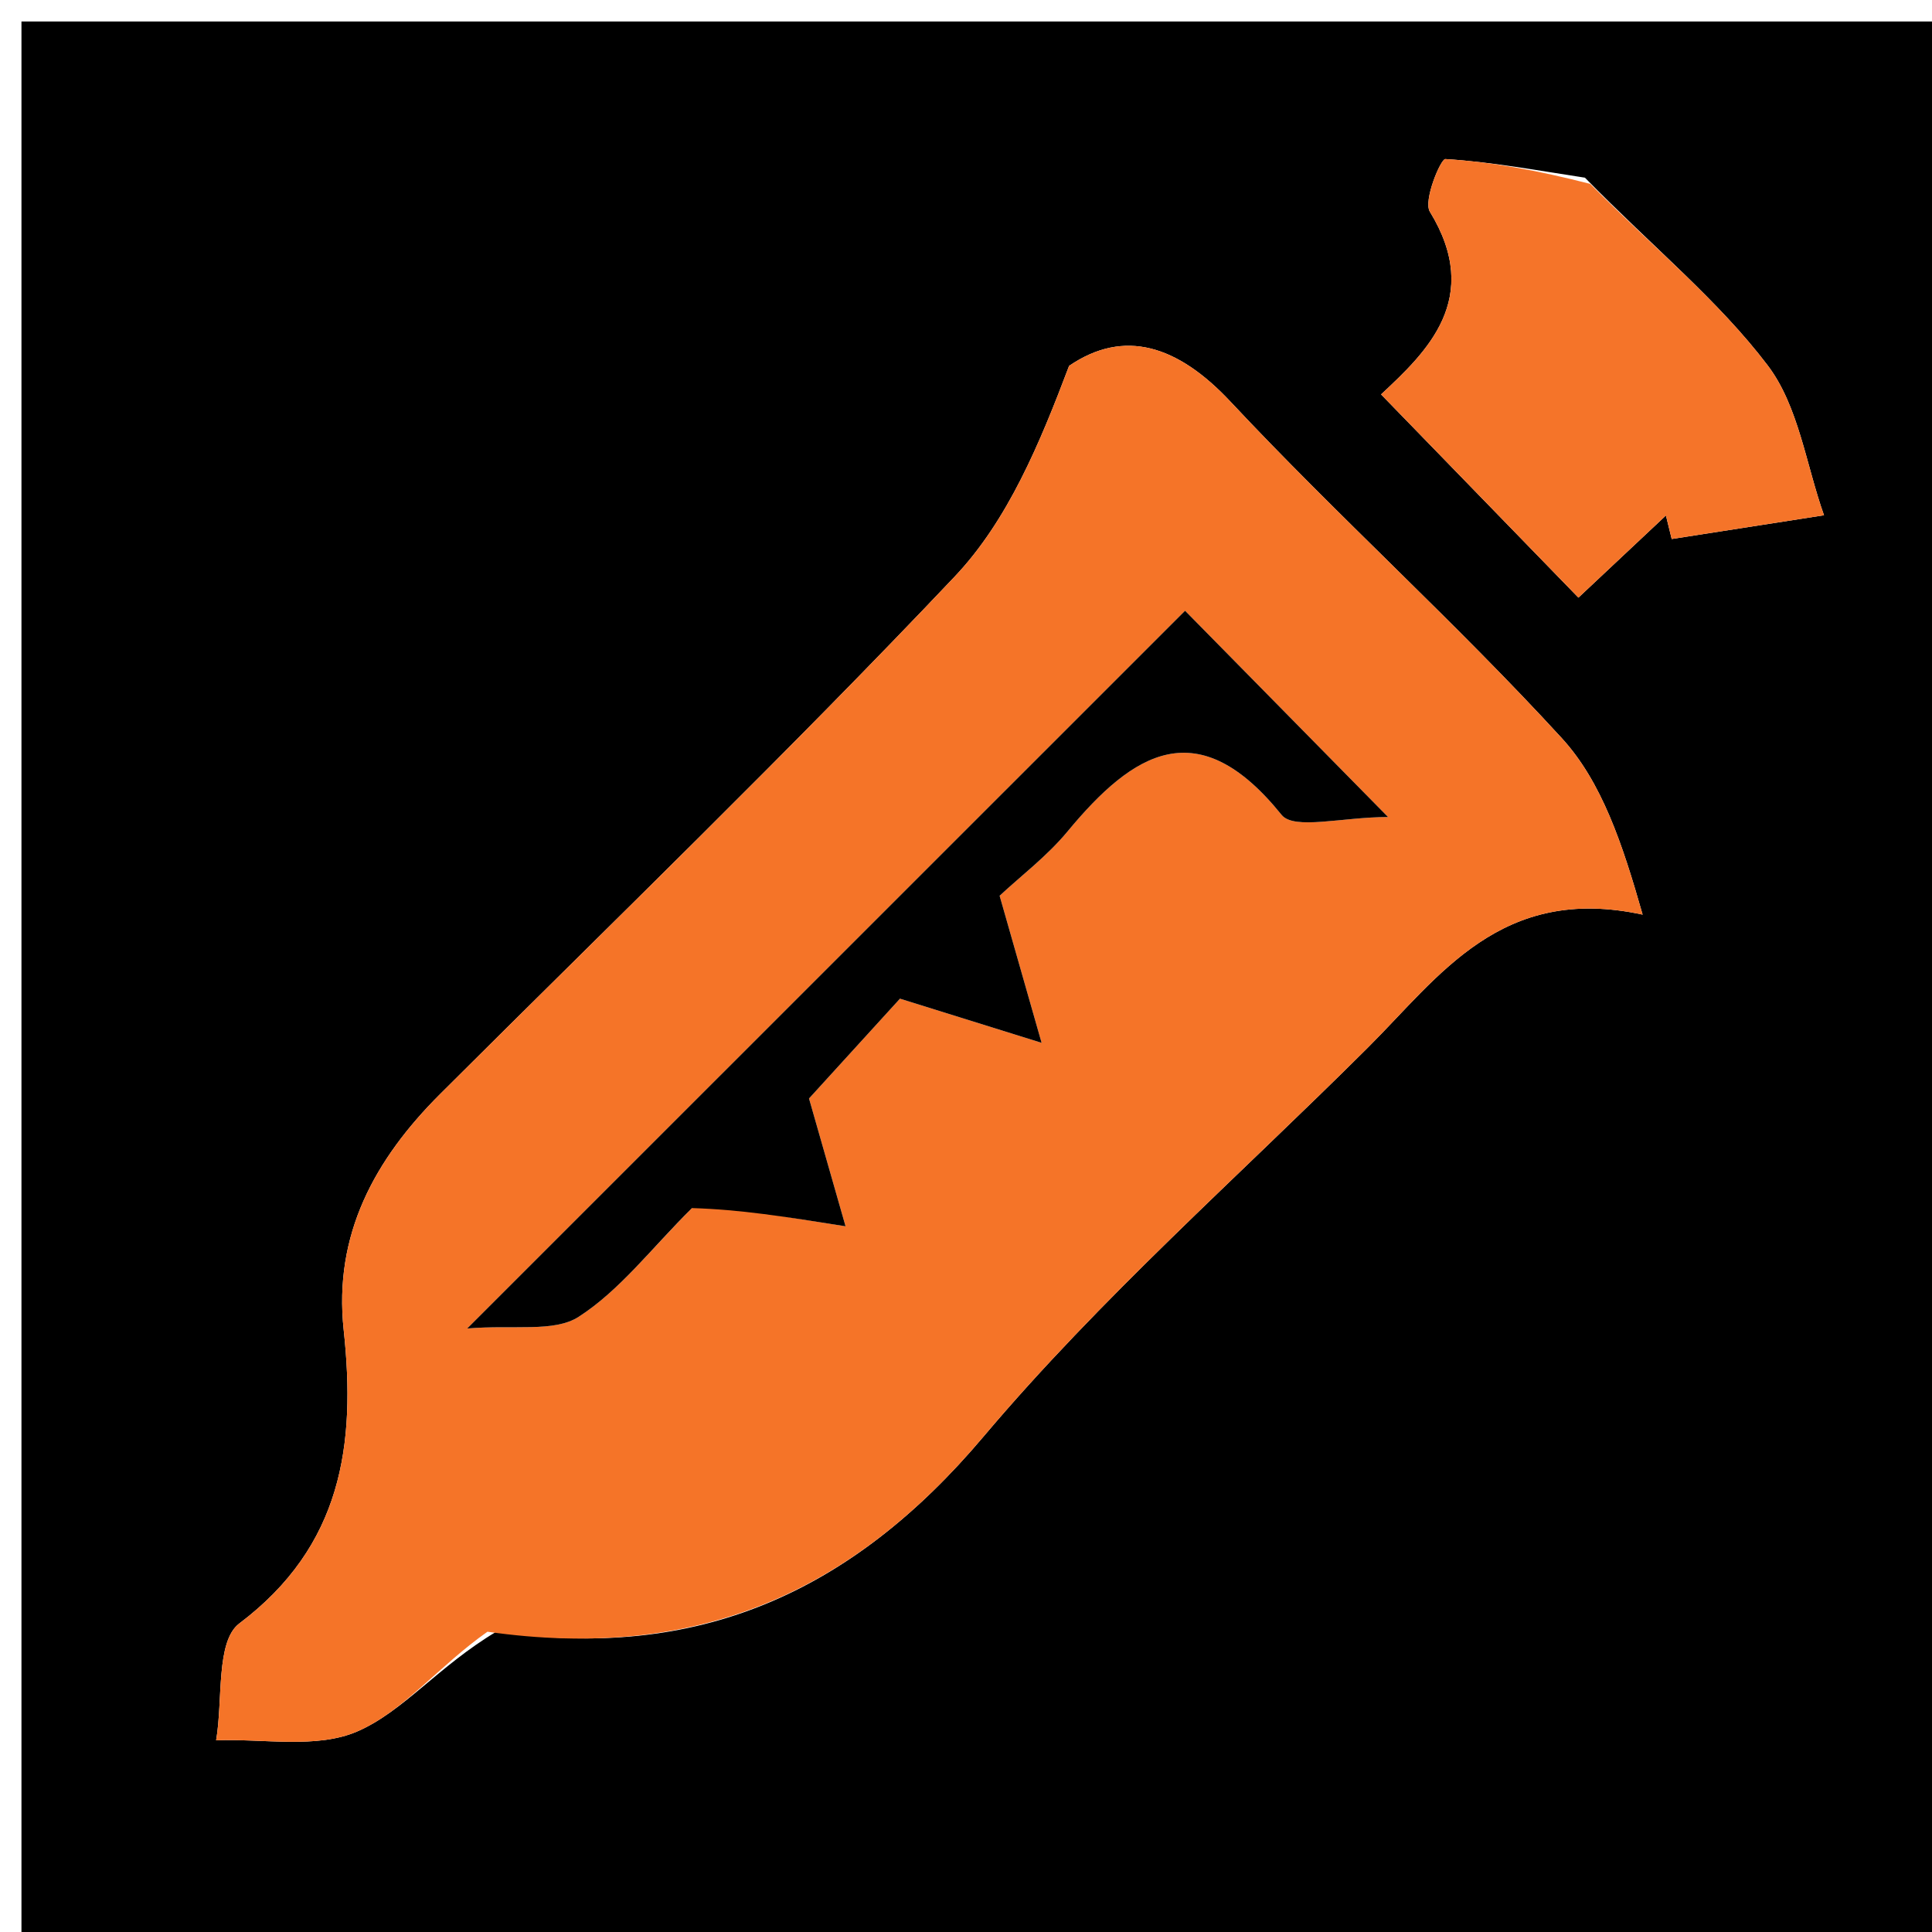 <svg version="1.1" id="Layer_1" xmlns="http://www.w3.org/2000/svg" xmlns:xlink="http://www.w3.org/1999/xlink" x="0px" y="0px"
	 width="100%" viewBox="0 0 90 90" enable-background="new 0 0 90 90" xml:space="preserve">
<path fill="#000000" opacity="1" stroke="none" 
	d="
M56,91 
	C37.333,91 19.167,91 1,91 
	C1,61 1,31 1,1 
	C31,1 61,1 91,1 
	C91,31 91,61 91,91 
	C79.5,91 68,91 56,91 
M23.134,76.002 
	C32.465,77.406 39.672,74.2 45.807,66.932 
	C51.27,60.46 57.699,54.802 63.719,48.802 
	C67.065,45.467 69.927,41.176 76.52,42.607 
	C75.58,39.308 74.622,36.424 72.748,34.379 
	C67.8,28.979 62.329,24.06 57.321,18.711 
	C54.859,16.081 52.367,15.293 49.803,17.043 
	C48.427,20.684 46.947,24.246 44.47,26.863 
	C36.683,35.089 28.523,42.963 20.501,50.967 
	C17.458,54.004 15.531,57.507 16.011,61.959 
	C16.586,67.302 15.936,72.016 11.148,75.627 
	C10.046,76.458 10.39,79.205 10.068,81.071 
	C12.282,80.985 14.748,81.479 16.645,80.657 
	C18.79,79.728 20.424,77.618 23.134,76.002 
M73.832,8.277 
	C71.667,7.948 69.506,7.543 67.329,7.409 
	C67.115,7.396 66.293,9.347 66.609,9.863 
	C69.09,13.913 66.441,16.411 64.335,18.373 
	C67.496,21.629 70.442,24.661 73.529,27.84 
	C74.735,26.708 76.17,25.361 77.605,24.013 
	C77.695,24.379 77.784,24.744 77.874,25.109 
	C80.239,24.74 82.604,24.372 84.969,24.003 
	C84.132,21.647 83.786,18.917 82.345,17.02 
	C80.058,14.007 77.04,11.55 73.832,8.277 
z"/>
<path fill="#F57428" opacity="1" stroke="none" 
	d="
M22.707,76.012 
	C20.424,77.618 18.79,79.728 16.645,80.657 
	C14.748,81.479 12.282,80.985 10.068,81.071 
	C10.39,79.205 10.046,76.458 11.148,75.627 
	C15.936,72.016 16.586,67.302 16.011,61.959 
	C15.531,57.507 17.458,54.004 20.501,50.967 
	C28.523,42.963 36.683,35.089 44.47,26.863 
	C46.947,24.246 48.427,20.684 49.803,17.043 
	C52.367,15.293 54.859,16.081 57.321,18.711 
	C62.329,24.06 67.8,28.979 72.748,34.379 
	C74.622,36.424 75.58,39.308 76.52,42.607 
	C69.927,41.176 67.065,45.467 63.719,48.802 
	C57.699,54.802 51.27,60.46 45.807,66.932 
	C39.672,74.2 32.465,77.406 22.707,76.012 
M32.482,56.026 
	C34.494,56.346 36.506,56.666 39.389,57.125 
	C38.675,54.629 38.145,52.774 37.687,51.172 
	C39.211,49.5 40.663,47.907 41.924,46.522 
	C43.919,47.144 45.655,47.685 48.522,48.579 
	C47.682,45.637 47.152,43.782 46.566,41.728 
	C47.556,40.804 48.775,39.885 49.722,38.741 
	C52.809,35.012 55.812,33.134 59.702,37.96 
	C60.282,38.678 62.52,38.06 64.661,38.06 
	C60.717,34.052 57.831,31.119 55.205,28.451 
	C44.421,39.233 33.546,50.106 21.764,61.886 
	C23.956,61.705 25.813,62.077 26.957,61.341 
	C28.872,60.108 30.333,58.169 32.482,56.026 
z"/>
<path fill="#F57429" opacity="1" stroke="none" 
	d="
M74.081,8.567 
	C77.04,11.55 80.058,14.007 82.345,17.02 
	C83.786,18.917 84.132,21.647 84.969,24.003 
	C82.604,24.372 80.239,24.74 77.874,25.109 
	C77.784,24.744 77.695,24.379 77.605,24.013 
	C76.17,25.361 74.735,26.708 73.529,27.84 
	C70.442,24.661 67.496,21.629 64.335,18.373 
	C66.441,16.411 69.09,13.913 66.609,9.863 
	C66.293,9.347 67.115,7.396 67.329,7.409 
	C69.506,7.543 71.667,7.948 74.081,8.567 
z"/>
<path fill="#000000" opacity="1" stroke="none" 
	d="
M32.234,56.277 
	C30.333,58.169 28.872,60.108 26.957,61.341 
	C25.813,62.077 23.956,61.705 21.764,61.886 
	C33.546,50.106 44.421,39.233 55.205,28.451 
	C57.831,31.119 60.717,34.052 64.661,38.06 
	C62.52,38.06 60.282,38.678 59.702,37.96 
	C55.812,33.134 52.809,35.012 49.722,38.741 
	C48.775,39.885 47.556,40.804 46.566,41.728 
	C47.152,43.782 47.682,45.637 48.522,48.579 
	C45.655,47.685 43.919,47.144 41.924,46.522 
	C40.663,47.907 39.211,49.5 37.687,51.172 
	C38.145,52.774 38.675,54.629 39.389,57.125 
	C36.506,56.666 34.494,56.346 32.234,56.277 
z"/>
</svg>